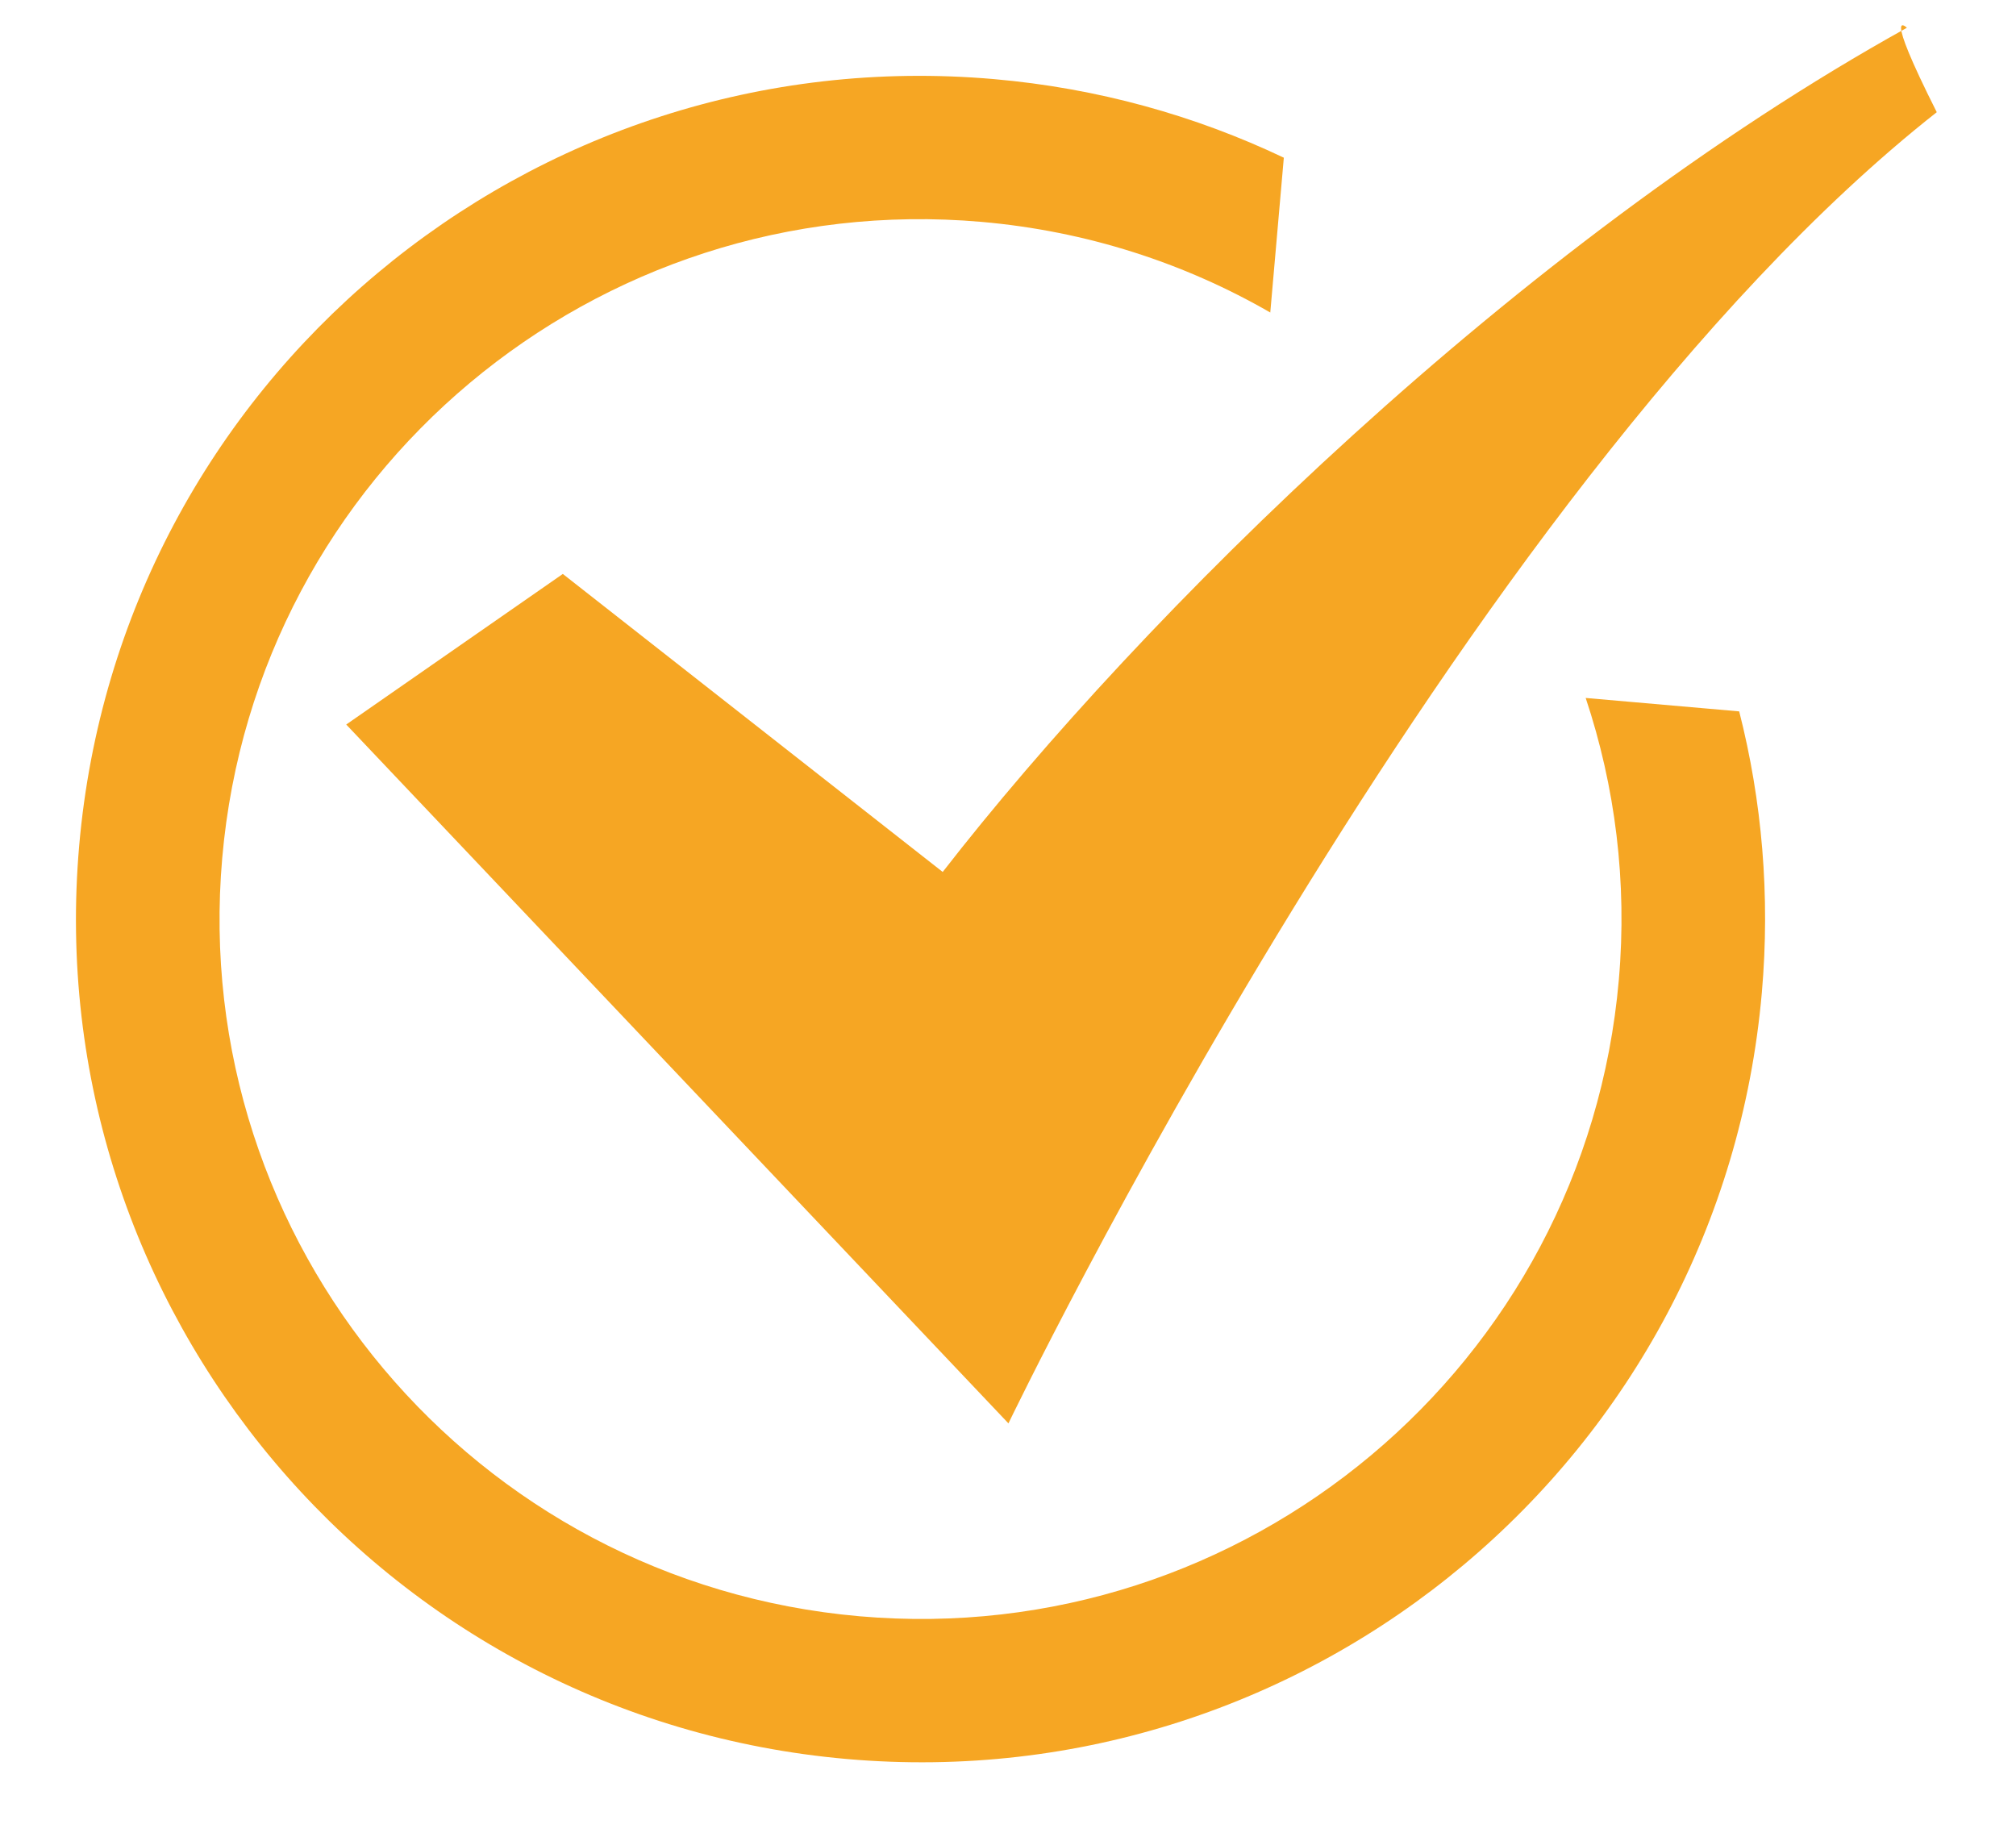 <?xml version="1.0" encoding="UTF-8"?>
<svg width="23px" height="21px" viewBox="0 0 23 21" version="1.1" xmlns="http://www.w3.org/2000/svg" xmlns:xlink="http://www.w3.org/1999/xlink">
    <!-- Generator: Sketch 43.2 (39069) - http://www.bohemiancoding.com/sketch -->
    <title>Yes Icon</title>
    <desc>Created with Sketch.</desc>
    <defs></defs>
    <g id="TB---Today" stroke="none" stroke-width="1" fill="none" fill-rule="evenodd">
        <g id="TrainingBook---Overview" transform="translate(-437, -258)" fill="#F6A623">
            <g id="Group-12" transform="translate(184, 191)">
                <g id="PeriodProgress">
                    <g id="Yes-Icon" transform="translate(253, 67)">
                        <g id="Group-2">
                            <path d="M13.874,1.471 C12.825,1.08 11.688,0.866 10.502,0.866 C5.181,0.866 0.867,5.173 0.867,10.485 C0.867,15.798 5.181,20.105 10.502,20.105 C15.823,20.105 20.137,15.798 20.137,10.485 C20.137,9.373 19.948,8.305 19.6,7.311 L17.842,7.311 C18.264,8.284 18.499,9.357 18.499,10.485 C18.499,14.895 14.918,18.47 10.502,18.47 C6.085,18.47 2.505,14.895 2.505,10.485 C2.505,6.076 6.085,2.501 10.502,2.501 C11.707,2.501 12.849,2.767 13.874,3.244 L13.874,1.471 Z" id="Combined-Shape" transform="translate(10.502, 10.485) rotate(5) translate(-10.502, -10.485) "></path>
                            <path d="M21.755,0.317 C17.307,2.783 13.023,7.027 10.755,9.948 L6.421,6.548 L3.95,8.266 L11.505,16.239 C11.505,16.239 16.623,5.587 22.096,1.28 C21.466,0.029 21.755,0.317 21.755,0.317 Z" id="Path-2"></path>
                        </g>
                    </g>
                </g>
            </g>
        </g>
    </g>
</svg>